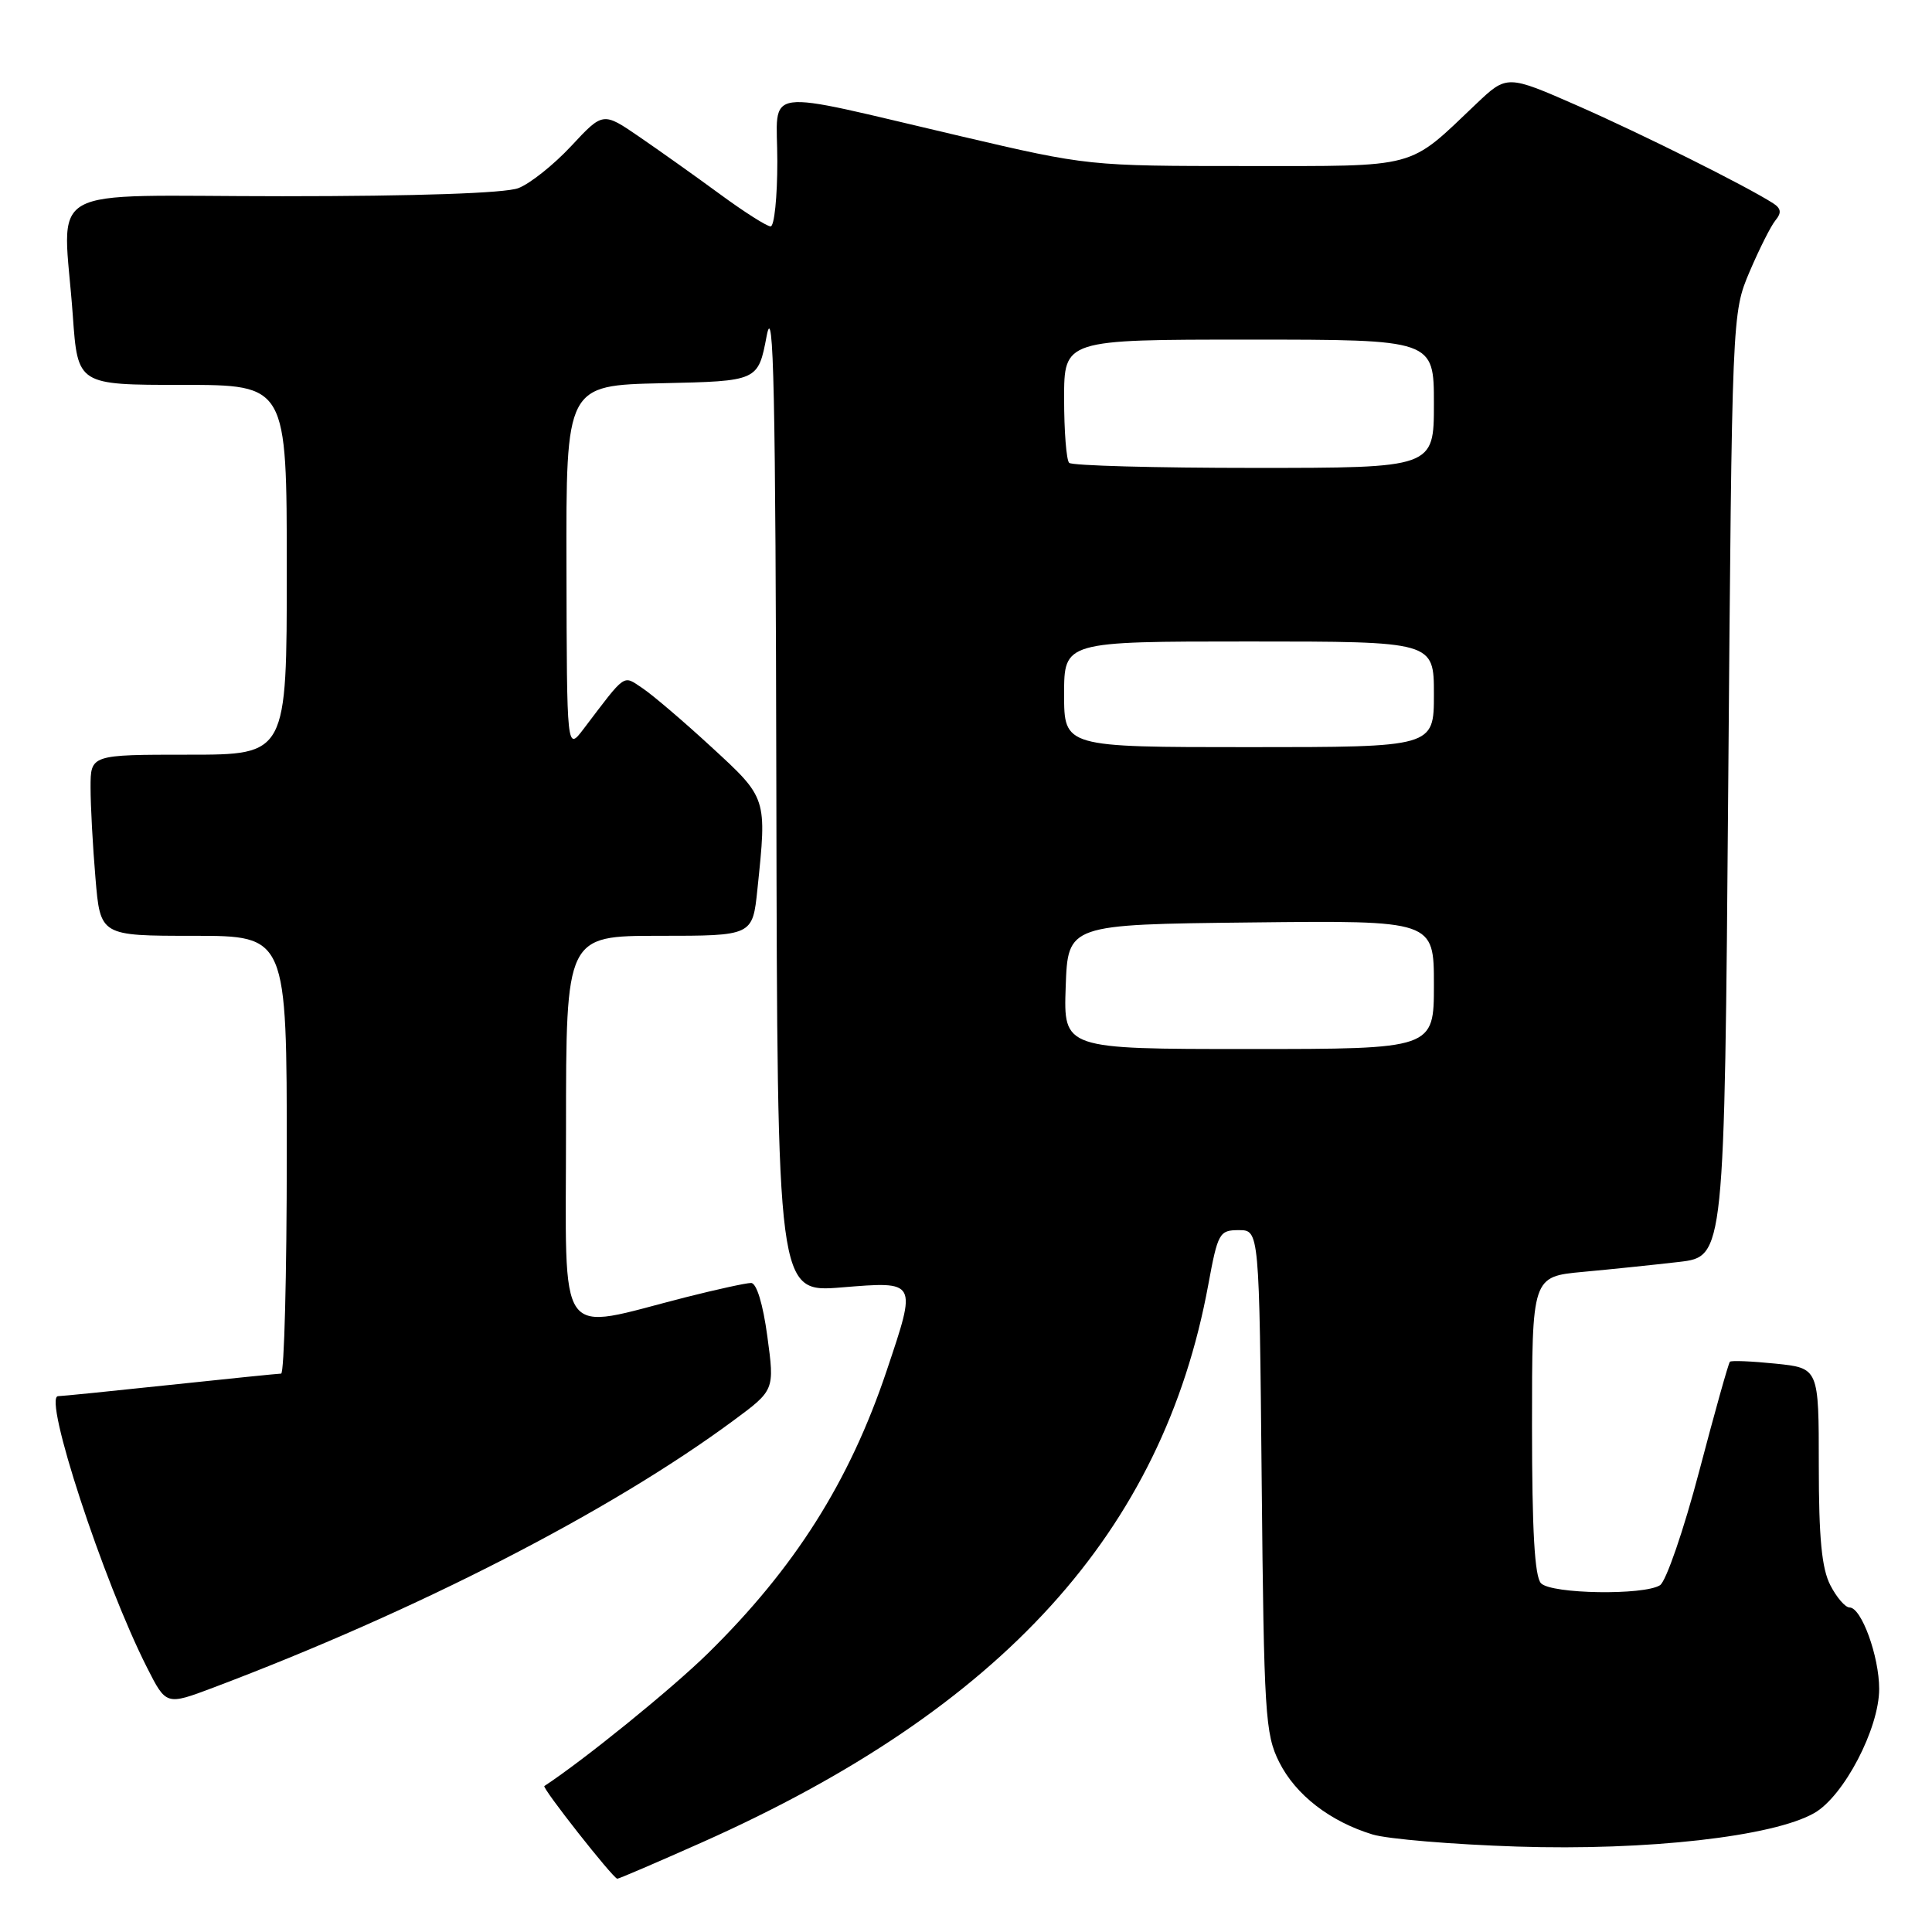 <?xml version="1.0" encoding="UTF-8" standalone="no"?>
<!DOCTYPE svg PUBLIC "-//W3C//DTD SVG 1.1//EN" "http://www.w3.org/Graphics/SVG/1.1/DTD/svg11.dtd" >
<svg xmlns="http://www.w3.org/2000/svg" xmlns:xlink="http://www.w3.org/1999/xlink" version="1.1" viewBox="0 0 256 256">
 <g >
 <path fill="currentColor"
d=" M 93.12 244.08 C 132.83 226.36 154.08 202.94 160.10 170.25 C 161.37 163.36 161.57 163.00 164.15 163.00 C 166.86 163.00 166.86 163.00 167.18 196.25 C 167.48 227.14 167.64 229.78 169.50 233.49 C 171.68 237.84 176.24 241.36 181.88 243.08 C 183.87 243.68 192.47 244.40 201.00 244.68 C 218.25 245.24 234.93 243.36 240.40 240.24 C 244.32 238.00 249.00 229.04 249.00 223.79 C 249.00 219.47 246.65 213.00 245.08 213.00 C 244.51 213.00 243.36 211.67 242.53 210.05 C 241.39 207.85 241.00 203.81 241.00 194.19 C 241.00 181.28 241.00 181.28 235.28 180.69 C 232.14 180.37 229.41 180.25 229.22 180.44 C 229.03 180.63 227.20 187.16 225.15 194.96 C 223.10 202.75 220.76 209.54 219.96 210.05 C 217.81 211.41 205.62 211.22 204.20 209.80 C 203.35 208.95 203.00 202.88 203.00 188.88 C 203.00 169.16 203.00 169.16 209.75 168.53 C 213.46 168.19 219.20 167.59 222.50 167.21 C 228.50 166.50 228.50 166.50 229.00 104.00 C 229.50 41.50 229.50 41.50 231.83 36.00 C 233.12 32.98 234.66 29.91 235.27 29.18 C 236.09 28.19 236.00 27.61 234.94 26.93 C 231.29 24.60 217.61 17.78 209.09 14.03 C 199.68 9.90 199.68 9.90 195.59 13.78 C 186.46 22.46 188.18 22.00 164.97 22.00 C 144.31 22.00 144.11 21.98 127.35 18.06 C 100.23 11.72 103.00 11.34 103.00 21.39 C 103.00 26.12 102.60 30.00 102.11 30.00 C 101.62 30.00 98.58 28.07 95.36 25.70 C 92.14 23.34 87.34 19.93 84.70 18.12 C 79.90 14.83 79.90 14.83 75.69 19.35 C 73.38 21.83 70.22 24.35 68.68 24.93 C 66.93 25.60 55.17 26.00 37.43 26.00 C 4.91 26.00 8.38 24.02 9.65 41.85 C 10.30 51.00 10.30 51.00 24.15 51.00 C 38.00 51.00 38.00 51.00 38.00 75.50 C 38.00 100.00 38.00 100.00 25.00 100.00 C 12.00 100.00 12.00 100.00 12.00 104.35 C 12.00 106.74 12.29 112.14 12.65 116.35 C 13.29 124.00 13.29 124.00 25.65 124.00 C 38.00 124.00 38.00 124.00 38.00 153.00 C 38.00 168.95 37.66 182.00 37.25 182.01 C 36.84 182.02 30.20 182.69 22.50 183.51 C 14.80 184.33 8.14 185.00 7.70 185.00 C 5.65 185.00 13.67 209.50 19.49 220.98 C 22.02 225.97 22.02 225.97 28.26 223.62 C 55.28 213.42 80.86 200.29 97.17 188.24 C 102.64 184.20 102.64 184.20 101.68 177.10 C 101.10 172.78 100.25 170.00 99.52 170.00 C 98.86 170.00 94.99 170.85 90.91 171.88 C 73.44 176.32 75.00 178.51 75.00 149.59 C 75.00 124.00 75.00 124.00 87.36 124.00 C 99.72 124.00 99.72 124.00 100.36 117.85 C 101.63 105.67 101.67 105.79 94.25 98.97 C 90.54 95.55 86.43 92.05 85.12 91.18 C 82.50 89.44 83.03 89.08 77.31 96.61 C 75.11 99.50 75.11 99.50 75.06 75.28 C 75.00 51.06 75.00 51.06 87.72 50.78 C 100.45 50.50 100.45 50.50 101.59 44.50 C 102.51 39.70 102.77 51.79 102.87 104.89 C 103.00 171.28 103.00 171.28 111.50 170.59 C 121.58 169.77 121.51 169.64 117.49 181.62 C 112.56 196.32 105.31 207.78 93.77 219.11 C 88.99 223.80 77.40 233.20 72.13 236.66 C 71.78 236.89 81.17 248.82 81.79 248.94 C 81.96 248.97 87.05 246.78 93.12 244.08 Z  M 141.21 130.75 C 141.50 122.50 141.50 122.50 165.75 122.23 C 190.00 121.96 190.00 121.96 190.00 130.48 C 190.00 139.00 190.00 139.00 165.46 139.00 C 140.92 139.00 140.92 139.00 141.21 130.75 Z  M 141.00 92.00 C 141.00 85.00 141.00 85.00 165.50 85.00 C 190.00 85.00 190.00 85.00 190.00 92.00 C 190.00 99.00 190.00 99.00 165.50 99.00 C 141.00 99.00 141.00 99.00 141.00 92.00 Z  M 141.67 61.33 C 141.30 60.97 141.00 57.14 141.00 52.83 C 141.00 45.00 141.00 45.00 165.50 45.00 C 190.00 45.00 190.00 45.00 190.00 53.50 C 190.00 62.00 190.00 62.00 166.17 62.00 C 153.06 62.00 142.03 61.70 141.67 61.33 Z "/>
</g>
</svg>